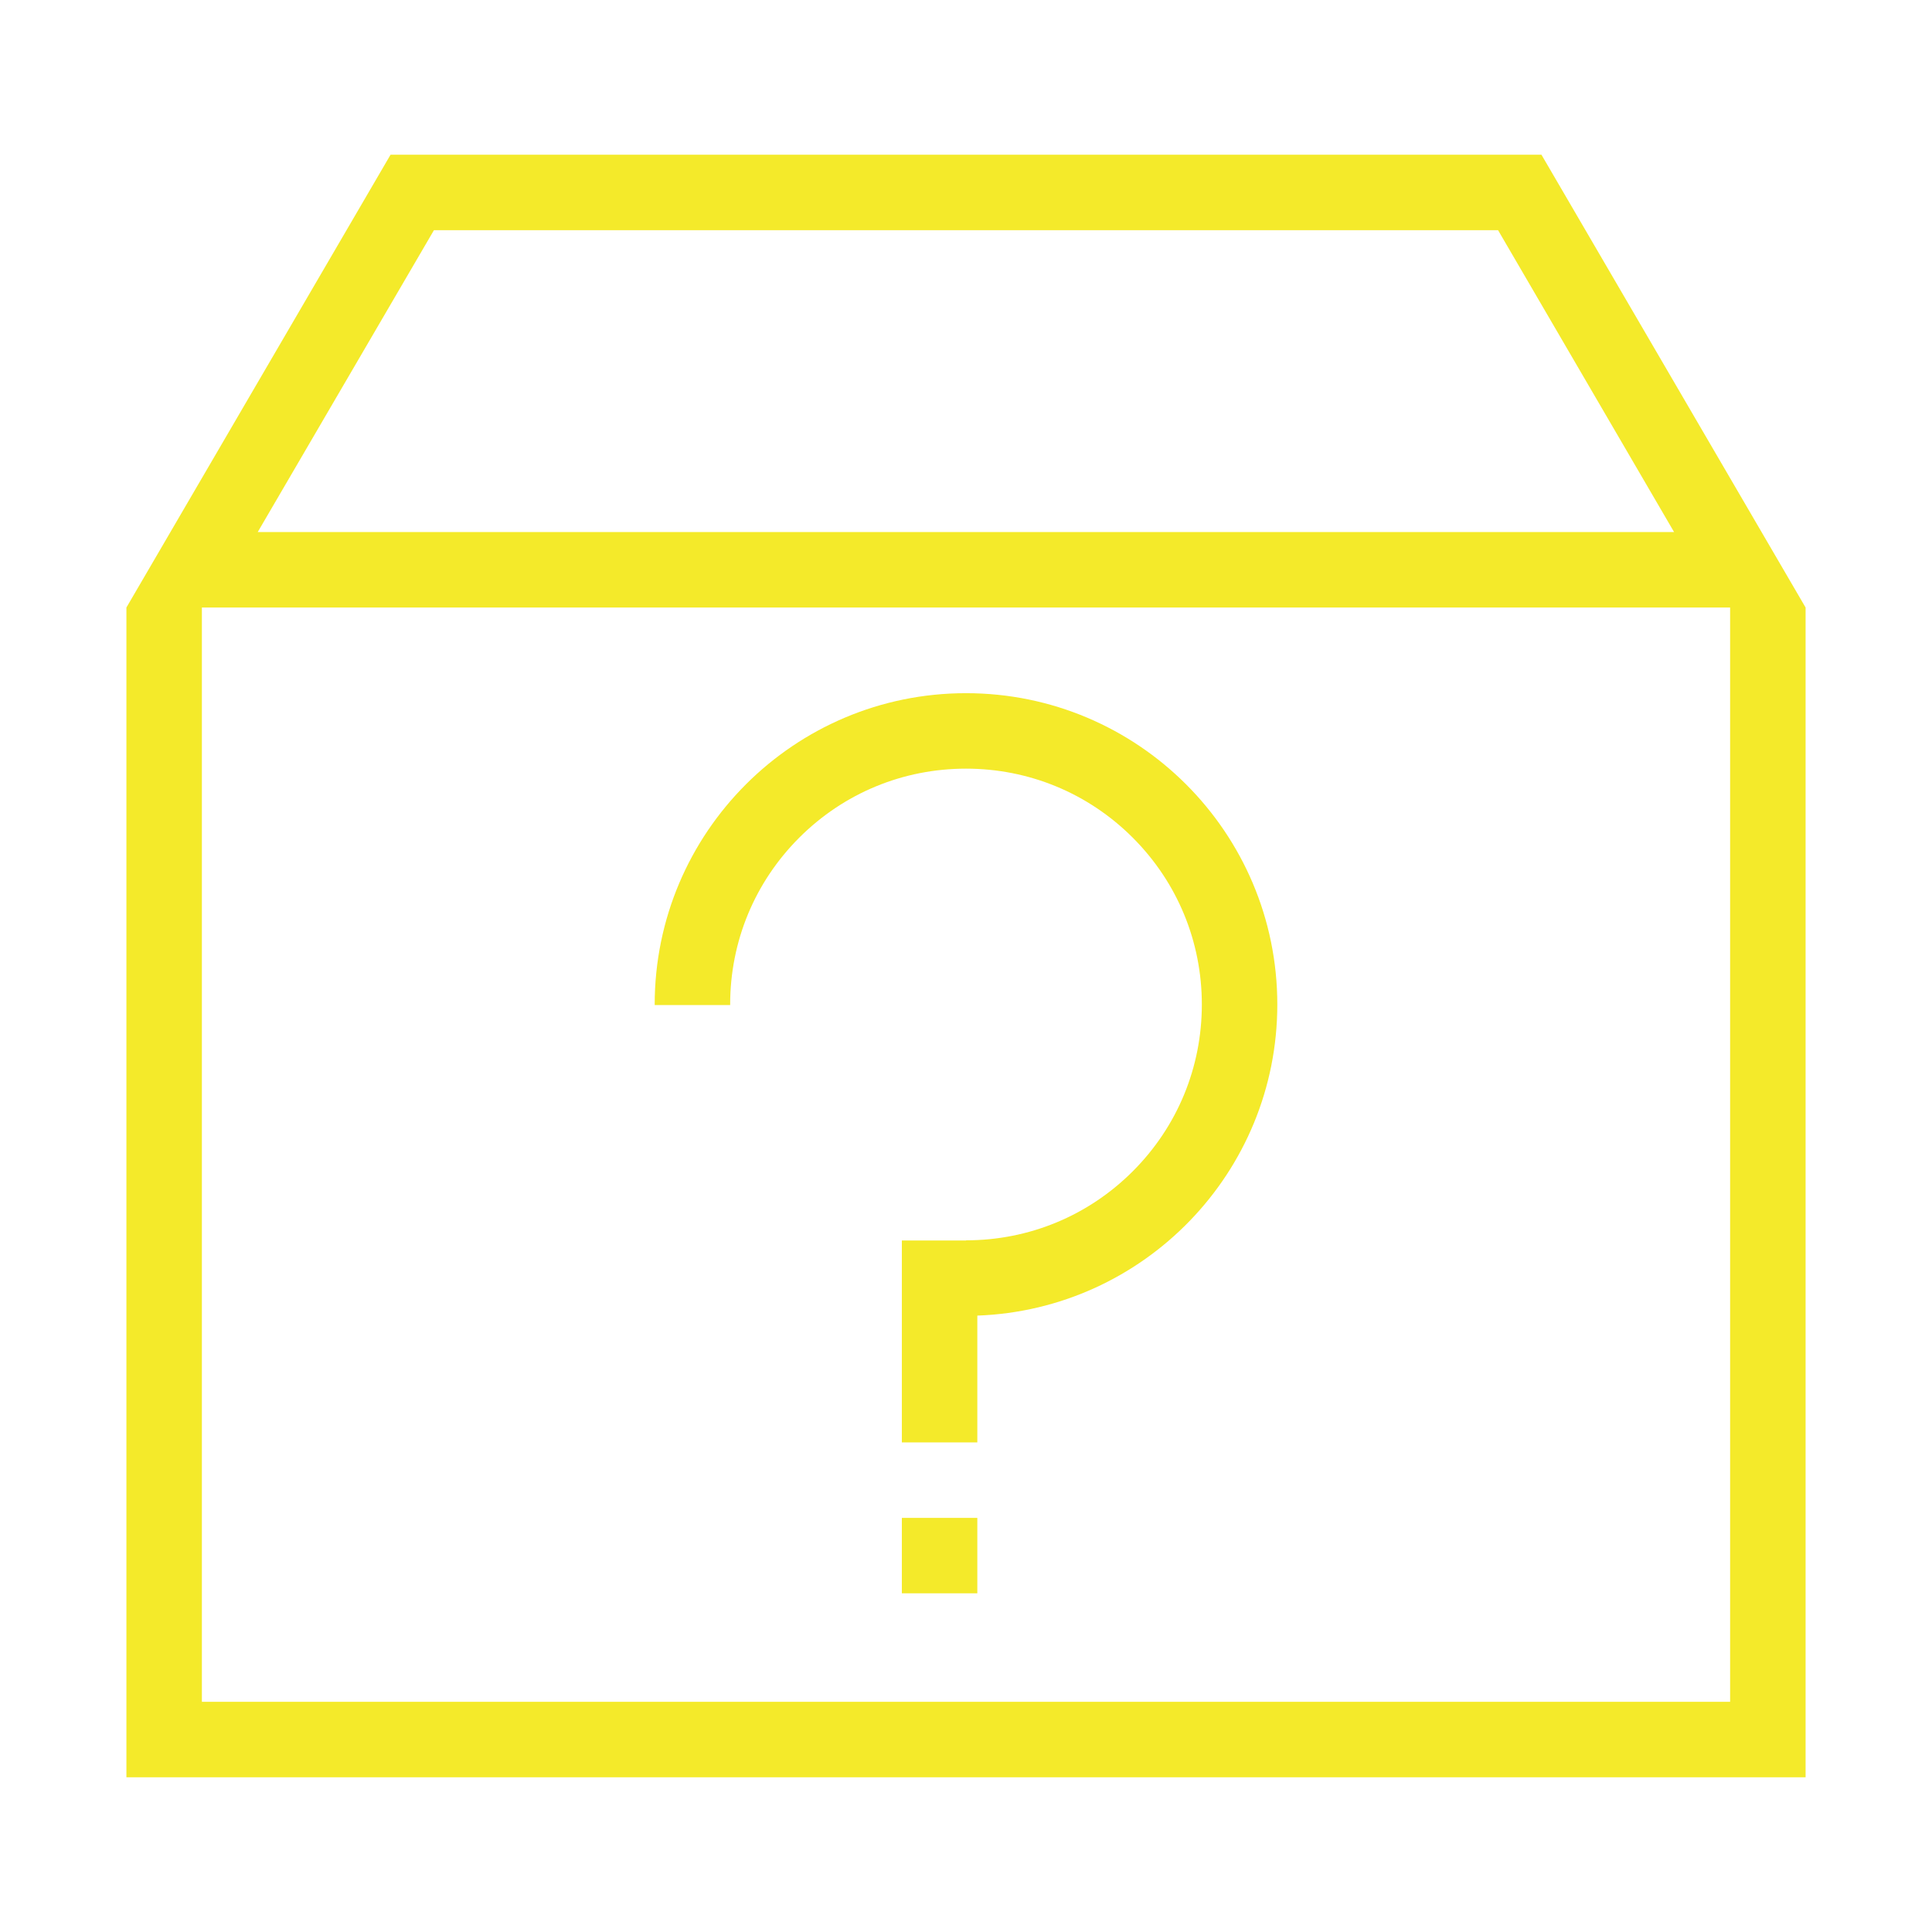<?xml version="1.0" standalone="no"?><!DOCTYPE svg PUBLIC "-//W3C//DTD SVG 1.1//EN" "http://www.w3.org/Graphics/SVG/1.1/DTD/svg11.dtd"><svg t="1498327283189" class="icon" style="" viewBox="0 0 1024 1024" version="1.1" xmlns="http://www.w3.org/2000/svg" p-id="3544" xmlns:xlink="http://www.w3.org/1999/xlink" width="200" height="200"><defs><style type="text/css"></style></defs><path d="M794 122l93.3 160H136.6L230 122h564m23-40H207L67 322h890L817 82zM107 322H67v620h40V322z m850 580H67v40h890v-40z m0-580h-40v620h40V322zM677 532.4c0-91.1-73.9-165-165-165s-165 73.9-165 165v0.3h40v-0.3c0-33.4 13-64.8 36.6-88.4 23.6-23.6 55-36.6 88.4-36.6 33.4 0 64.8 13 88.4 36.6 23.6 23.6 36.6 55 36.6 88.4s-13 64.8-36.6 88.4c-23.6 23.6-55 36.6-88.4 36.6v0.1h-34v107h40v-67.2c88.3-3.2 159-75.8 159-164.9zM478 844.5h40v-40h-40v40z" fill="#f4ea2a" p-id="3545"></path></svg>